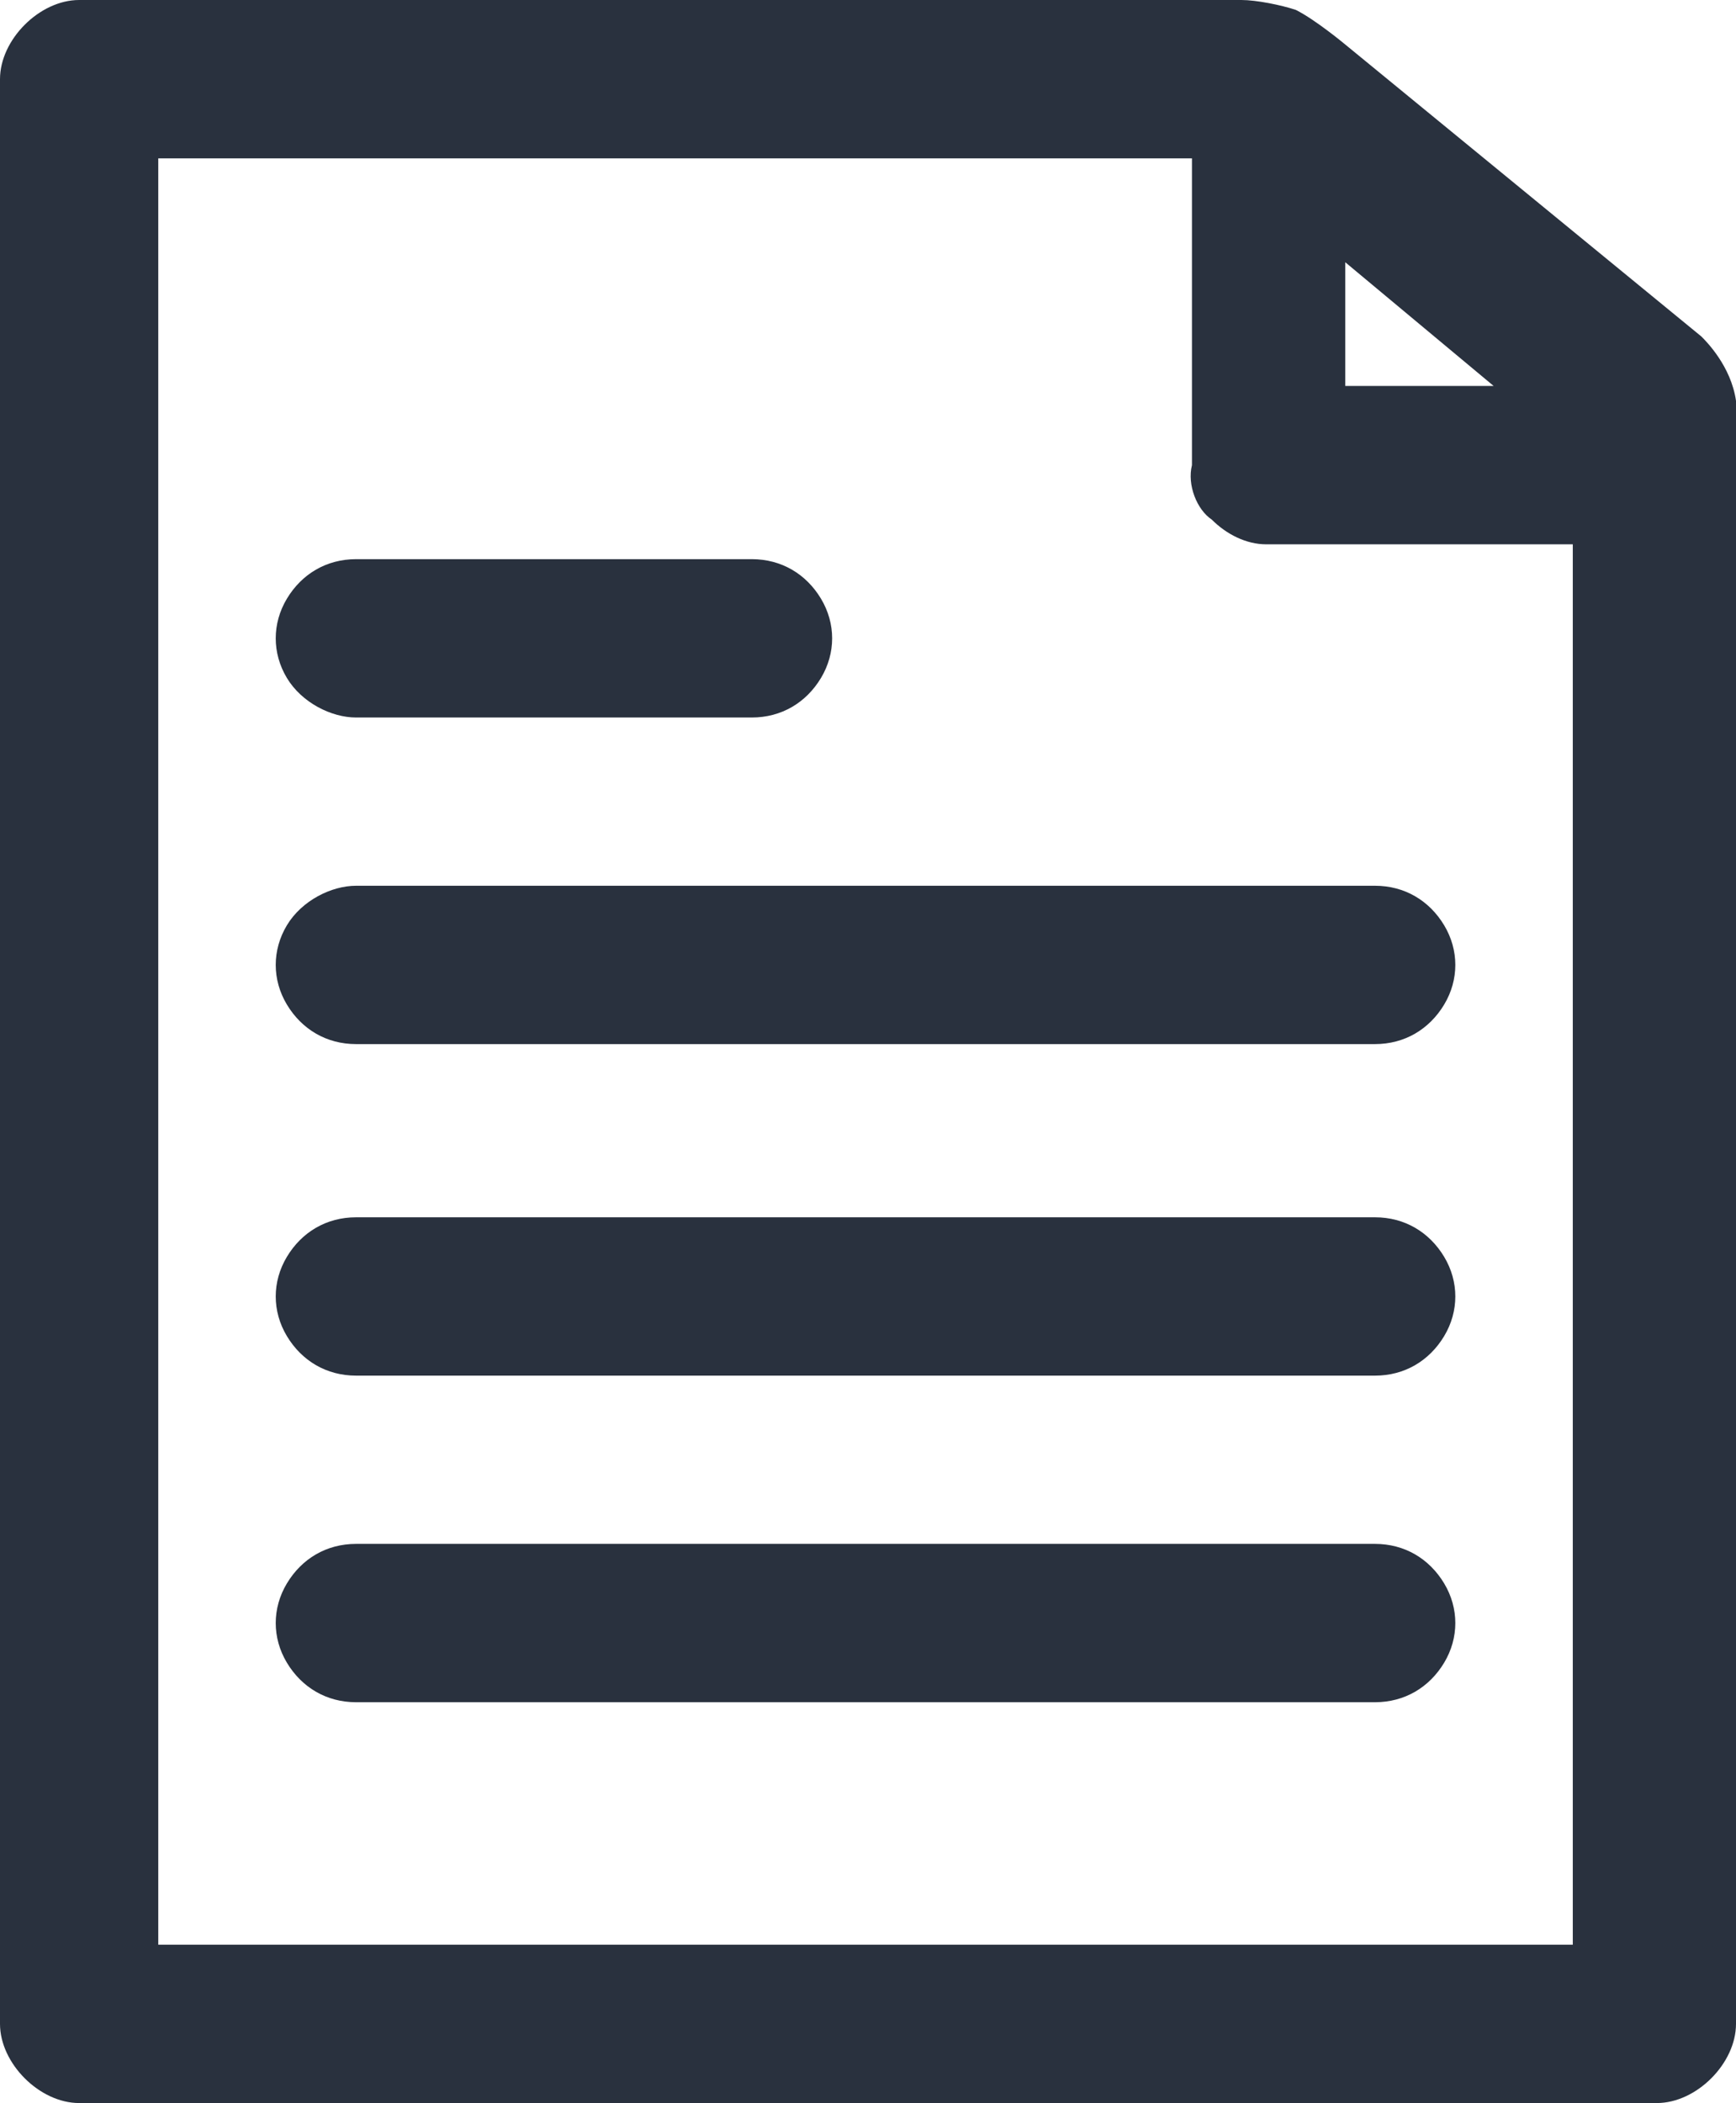 <svg xmlns="http://www.w3.org/2000/svg" xmlns:xlink="http://www.w3.org/1999/xlink" version="1.1" id="Layer_1" x="0px" y="0px" style="enable-background:new 0 0 109.9 109.9;" xml:space="preserve" viewBox="40.3 33.7 35.1 42.5">
<style type="text/css">
	.st0{fill:#29313E;}
</style>
<path class="st0" d="M74.7,40.5l-7.2-5.9c0,0-0.6-0.5-1-0.7c-0.3-0.1-0.8-0.2-1.1-0.2H41.9c-0.4,0-0.8,0.2-1.1,0.5  c-0.3,0.3-0.5,0.7-0.5,1.1v39.3c0,0.4,0.2,0.8,0.5,1.1c0.3,0.3,0.7,0.5,1.1,0.5h31.9c0.4,0,0.8-0.2,1.1-0.5c0.3-0.3,0.5-0.7,0.5-1.1  V41.8C75.3,41.1,74.8,40.6,74.7,40.5z M64.8,44.2c0.3,0.3,0.7,0.5,1.1,0.5h6.2V73H43.5V36.9h20.9v6.2C64.3,43.5,64.5,44,64.8,44.2z   M67.5,41.5V39l3,2.5H67.5z"/>
<path class="st0" d="M68.1,58.3H47.5c-0.6,0-1.1,0.3-1.4,0.8c-0.3,0.5-0.3,1.1,0,1.6c0.3,0.5,0.8,0.8,1.4,0.8h20.6  c0.6,0,1.1-0.3,1.4-0.8s0.3-1.1,0-1.6S68.7,58.3,68.1,58.3z"/>
<path class="st0" d="M46.1,52.4c-0.3,0.5-0.3,1.1,0,1.6c0.3,0.5,0.8,0.8,1.4,0.8h20.6c0.6,0,1.1-0.3,1.4-0.8c0.3-0.5,0.3-1.1,0-1.6  c-0.3-0.5-0.8-0.8-1.4-0.8H47.5C47,51.6,46.4,51.9,46.1,52.4z"/>
<path class="st0" d="M47.5,48.2h8c0.6,0,1.1-0.3,1.4-0.8c0.3-0.5,0.3-1.1,0-1.6c-0.3-0.5-0.8-0.8-1.4-0.8h-8c-0.6,0-1.1,0.3-1.4,0.8  c-0.3,0.5-0.3,1.1,0,1.6C46.4,47.9,47,48.2,47.5,48.2z"/>
<path class="st0" d="M68.1,64.9H47.5c-0.6,0-1.1,0.3-1.4,0.8c-0.3,0.5-0.3,1.1,0,1.6s0.8,0.8,1.4,0.8h20.6c0.6,0,1.1-0.3,1.4-0.8  c0.3-0.5,0.3-1.1,0-1.6C69.2,65.2,68.7,64.9,68.1,64.9z"/>
</svg>